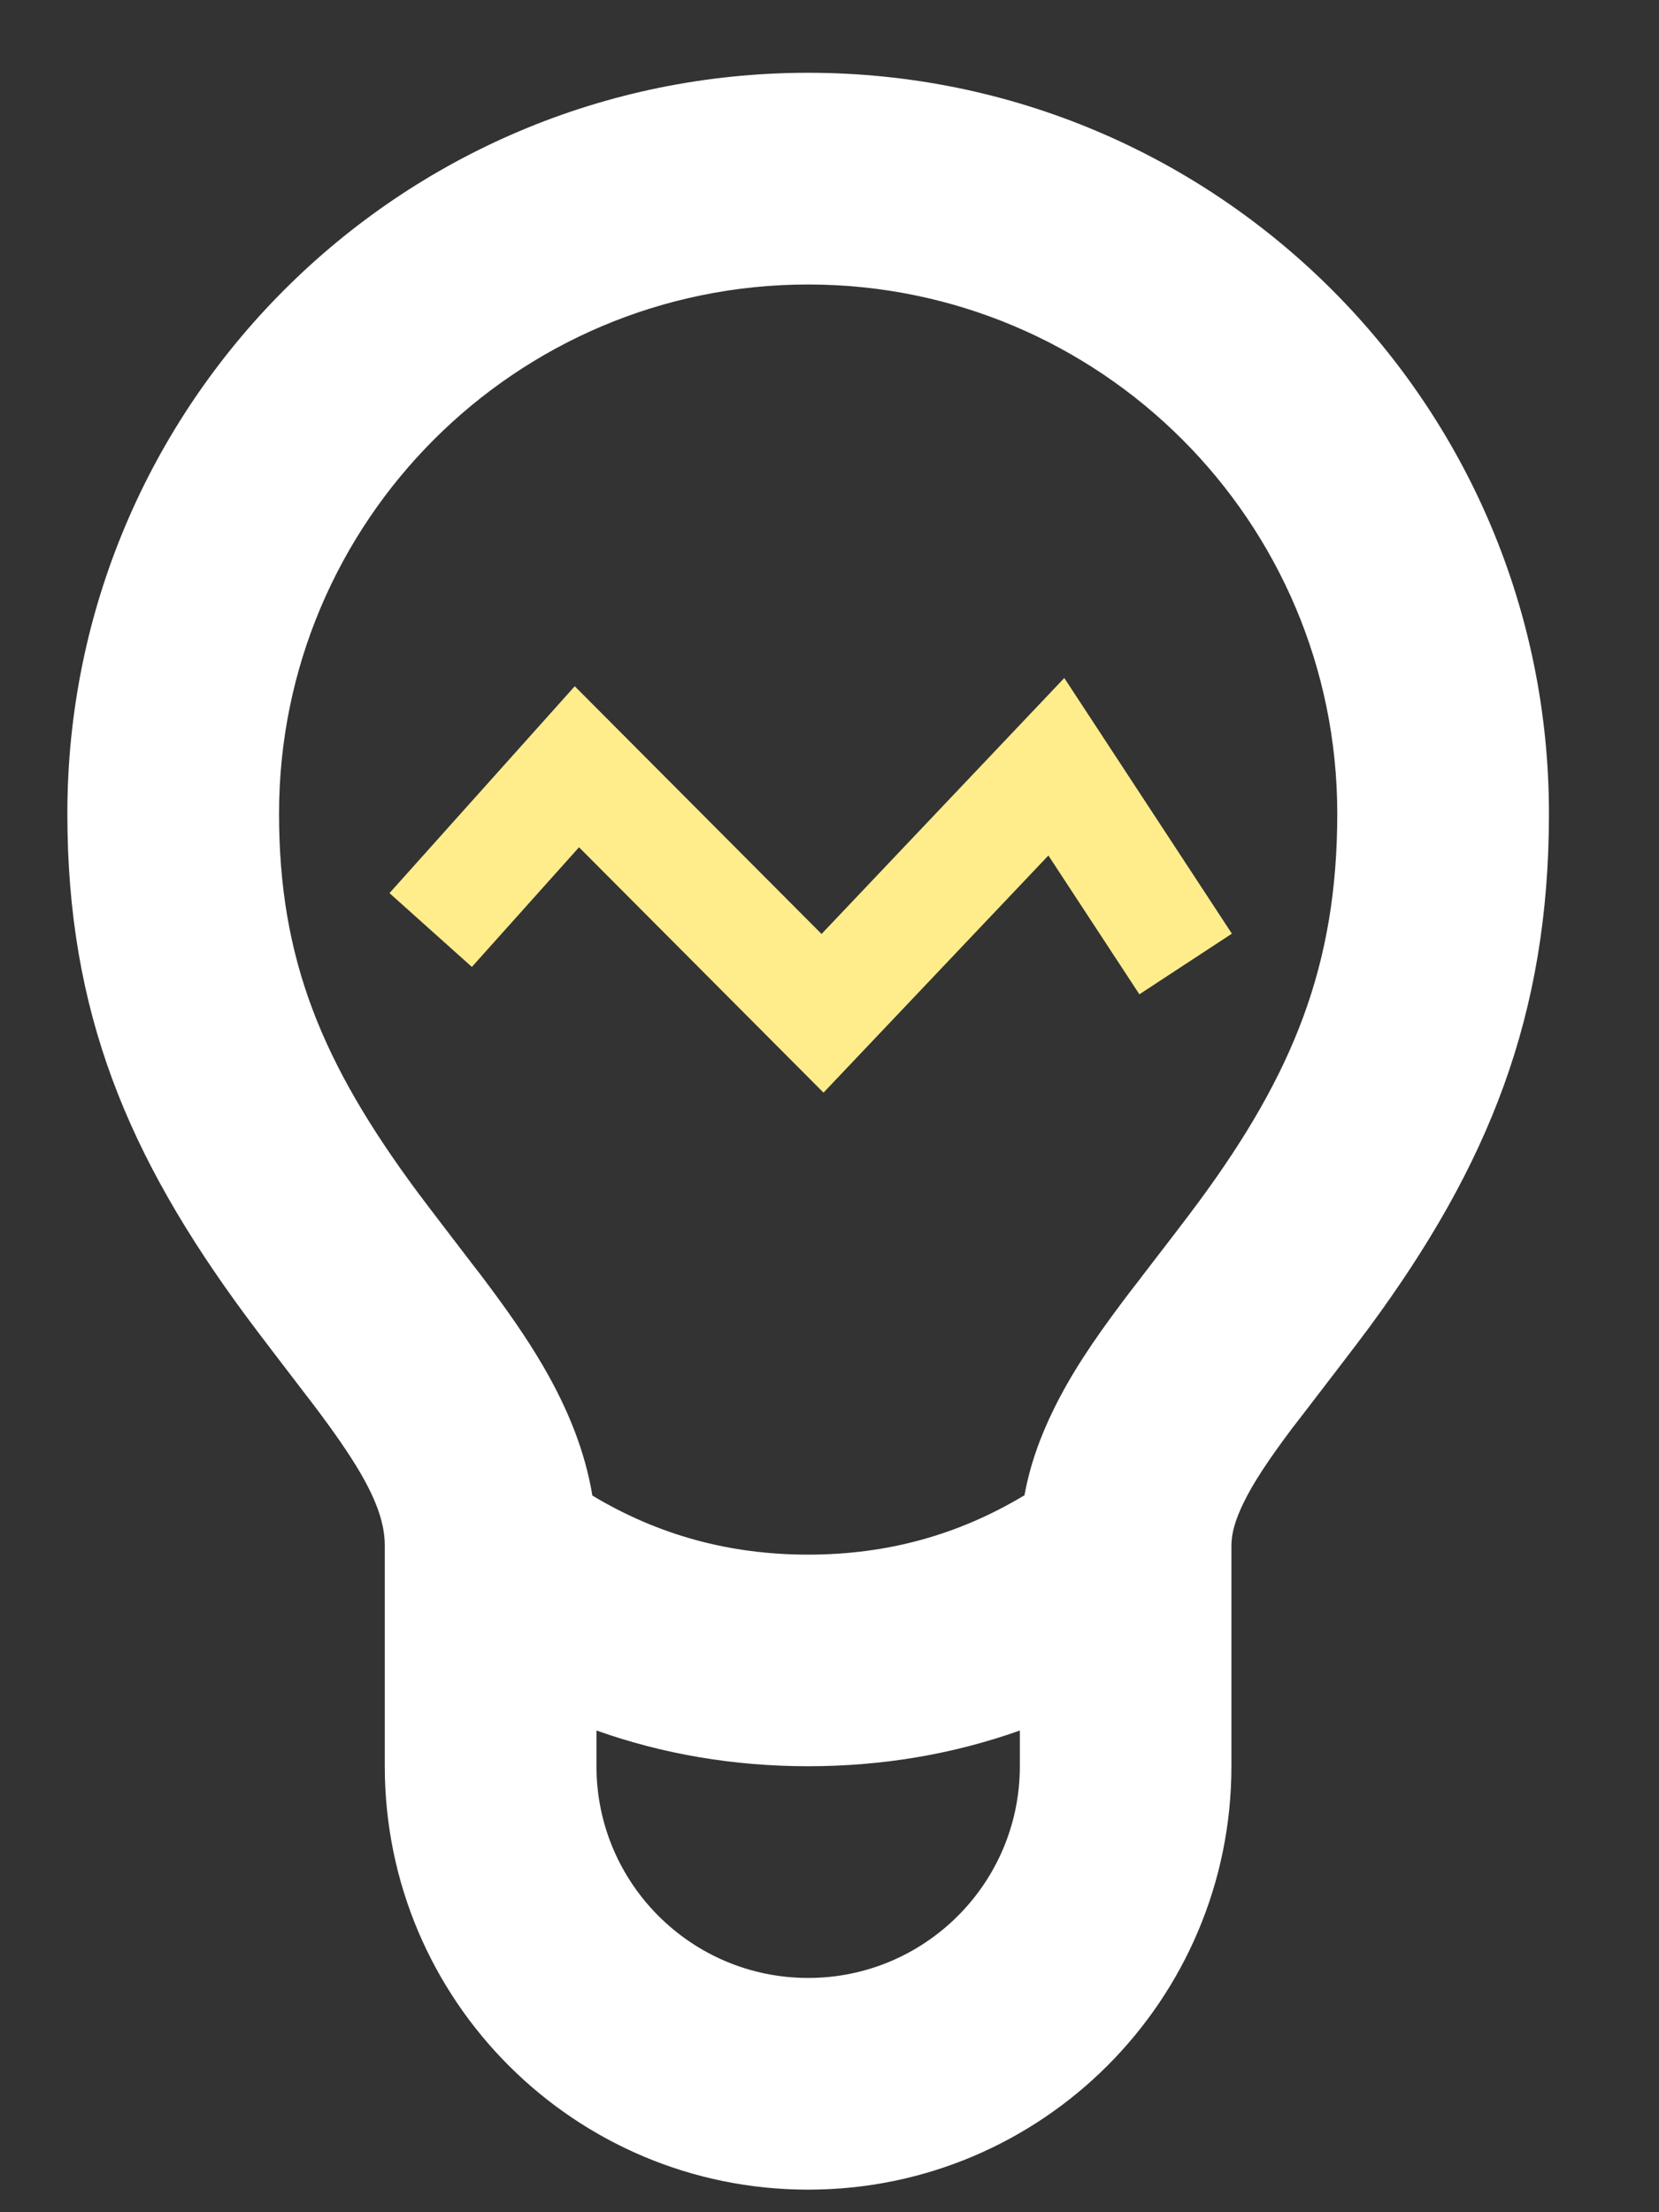 <svg width="15" height="20" viewBox="0 0 15 20" fill="none" xmlns="http://www.w3.org/2000/svg">
<rect x="0" y="0" width="15" height="20" fill="#333333" stroke="none"/>
<path fill-rule="evenodd" clip-rule="evenodd" d="M11.134 13.973V15.968C11.134 18.082 9.421 19.796 7.307 19.796C5.193 19.796 3.479 18.082 3.479 15.968V13.973C3.479 13.786 3.413 13.582 3.257 13.314C3.156 13.142 3.025 12.952 2.827 12.69L2.76 12.603L2.76 12.603C2.628 12.43 2.339 12.054 2.232 11.909C1.151 10.449 0.609 9.146 0.609 7.356C0.609 3.657 3.608 0.658 7.307 0.658C11.006 0.658 14.005 3.657 14.005 7.356C14.005 9.185 13.456 10.538 12.384 11.995C12.27 12.15 11.983 12.522 11.814 12.743L11.814 12.743C11.747 12.829 11.699 12.892 11.685 12.91C11.469 13.198 11.334 13.402 11.247 13.58C11.168 13.74 11.134 13.864 11.134 13.973ZM9.263 13.518C9.311 13.253 9.402 12.994 9.531 12.733C9.682 12.427 9.874 12.135 10.156 11.76C10.175 11.734 10.237 11.653 10.318 11.549L10.318 11.548L10.318 11.548C10.491 11.324 10.746 10.992 10.842 10.861C11.693 9.705 12.091 8.723 12.091 7.356C12.091 4.714 9.949 2.572 7.307 2.572C4.665 2.572 2.523 4.714 2.523 7.356C2.523 8.675 2.912 9.611 3.77 10.771C3.862 10.895 4.122 11.234 4.263 11.418L4.263 11.418L4.354 11.536C4.594 11.854 4.764 12.099 4.911 12.351C5.139 12.743 5.29 13.125 5.356 13.521C5.952 13.879 6.597 14.055 7.307 14.055C8.019 14.055 8.665 13.878 9.263 13.518ZM9.221 15.968V15.645C8.616 15.86 7.976 15.968 7.307 15.968C6.638 15.968 5.998 15.86 5.393 15.645V15.968C5.393 17.025 6.25 17.882 7.307 17.882C8.364 17.882 9.221 17.025 9.221 15.968Z" fill="white"/>
<path d="M3.894 8.408L5.216 6.932L7.437 9.161L9.551 6.932L10.72 8.715" stroke="#FFED8C"/>
</svg>
